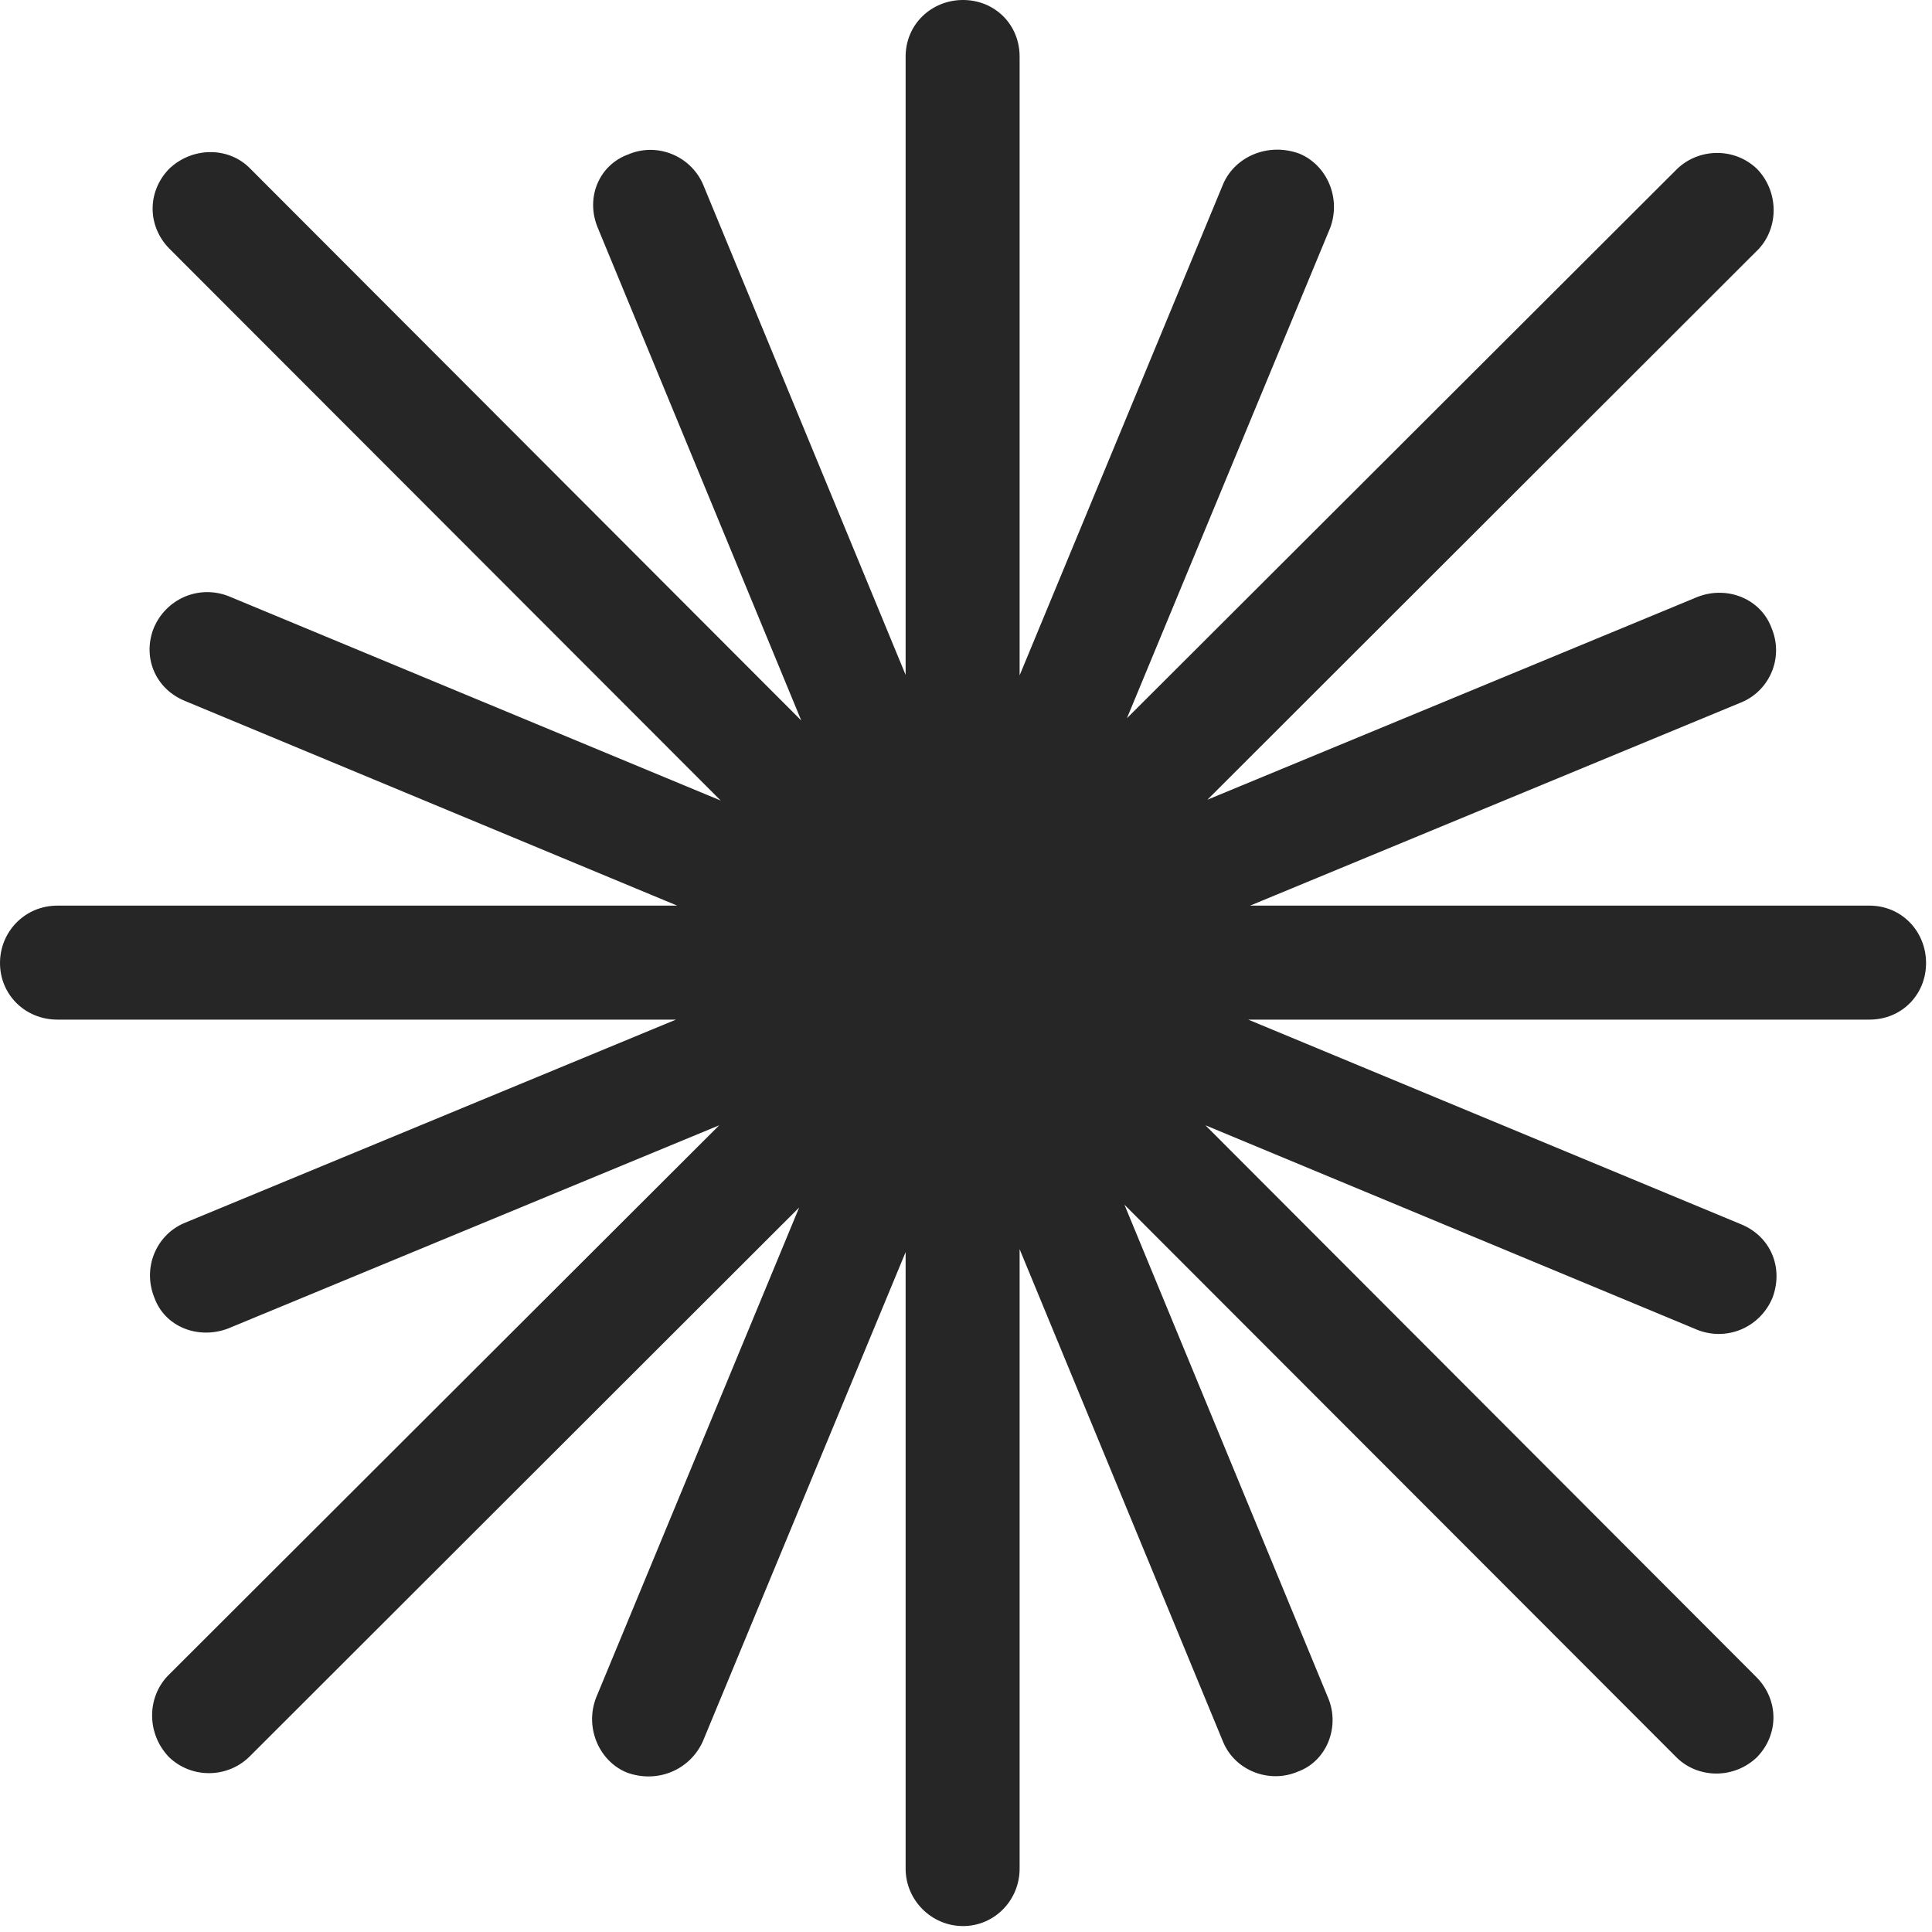 <svg width="28" height="28" viewBox="0 0 28 28" fill="none" xmlns="http://www.w3.org/2000/svg">
<path d="M0.832 13.125C0.363 13.125 0 13.5 0 13.957C0 14.414 0.363 14.777 0.832 14.777H27.094C27.562 14.777 27.914 14.414 27.914 13.957C27.914 13.5 27.562 13.125 27.094 13.125H0.832ZM14.777 0.82C14.777 0.352 14.414 0 13.957 0C13.5 0 13.125 0.352 13.125 0.82V27.082C13.125 27.539 13.5 27.914 13.957 27.914C14.414 27.914 14.777 27.539 14.777 27.082V0.82ZM19.277 3.305C19.441 2.871 19.23 2.391 18.832 2.227C18.387 2.062 17.906 2.262 17.73 2.66L8.637 24.609C8.473 25.043 8.684 25.523 9.082 25.688C9.527 25.852 9.996 25.652 10.184 25.242L19.277 3.305ZM25.488 3.609C25.781 3.293 25.781 2.777 25.465 2.449C25.137 2.133 24.621 2.145 24.305 2.449L2.426 24.293C2.121 24.621 2.133 25.137 2.449 25.465C2.777 25.781 3.293 25.77 3.609 25.465L25.488 3.609ZM25.254 10.172C25.652 9.996 25.852 9.527 25.676 9.105C25.523 8.684 25.043 8.484 24.609 8.648L2.66 17.73C2.262 17.906 2.062 18.375 2.238 18.809C2.391 19.23 2.871 19.418 3.305 19.254L25.254 10.172ZM24.609 19.277C25.043 19.441 25.512 19.23 25.688 18.809C25.852 18.375 25.664 17.918 25.23 17.742L3.305 8.637C2.871 8.473 2.402 8.684 2.227 9.105C2.062 9.527 2.25 9.984 2.684 10.16L24.609 19.277ZM24.305 25.477C24.621 25.781 25.137 25.781 25.465 25.465C25.781 25.137 25.781 24.645 25.465 24.316L3.609 2.426C3.293 2.121 2.777 2.133 2.449 2.449C2.133 2.777 2.133 3.27 2.449 3.598L24.305 25.477ZM17.73 25.254C17.906 25.664 18.398 25.852 18.809 25.676C19.23 25.523 19.418 25.031 19.254 24.621L10.184 2.66C9.996 2.25 9.516 2.062 9.105 2.238C8.684 2.391 8.484 2.859 8.66 3.293L17.73 25.254Z" fill="black" fill-opacity="0.85"/>
</svg>
